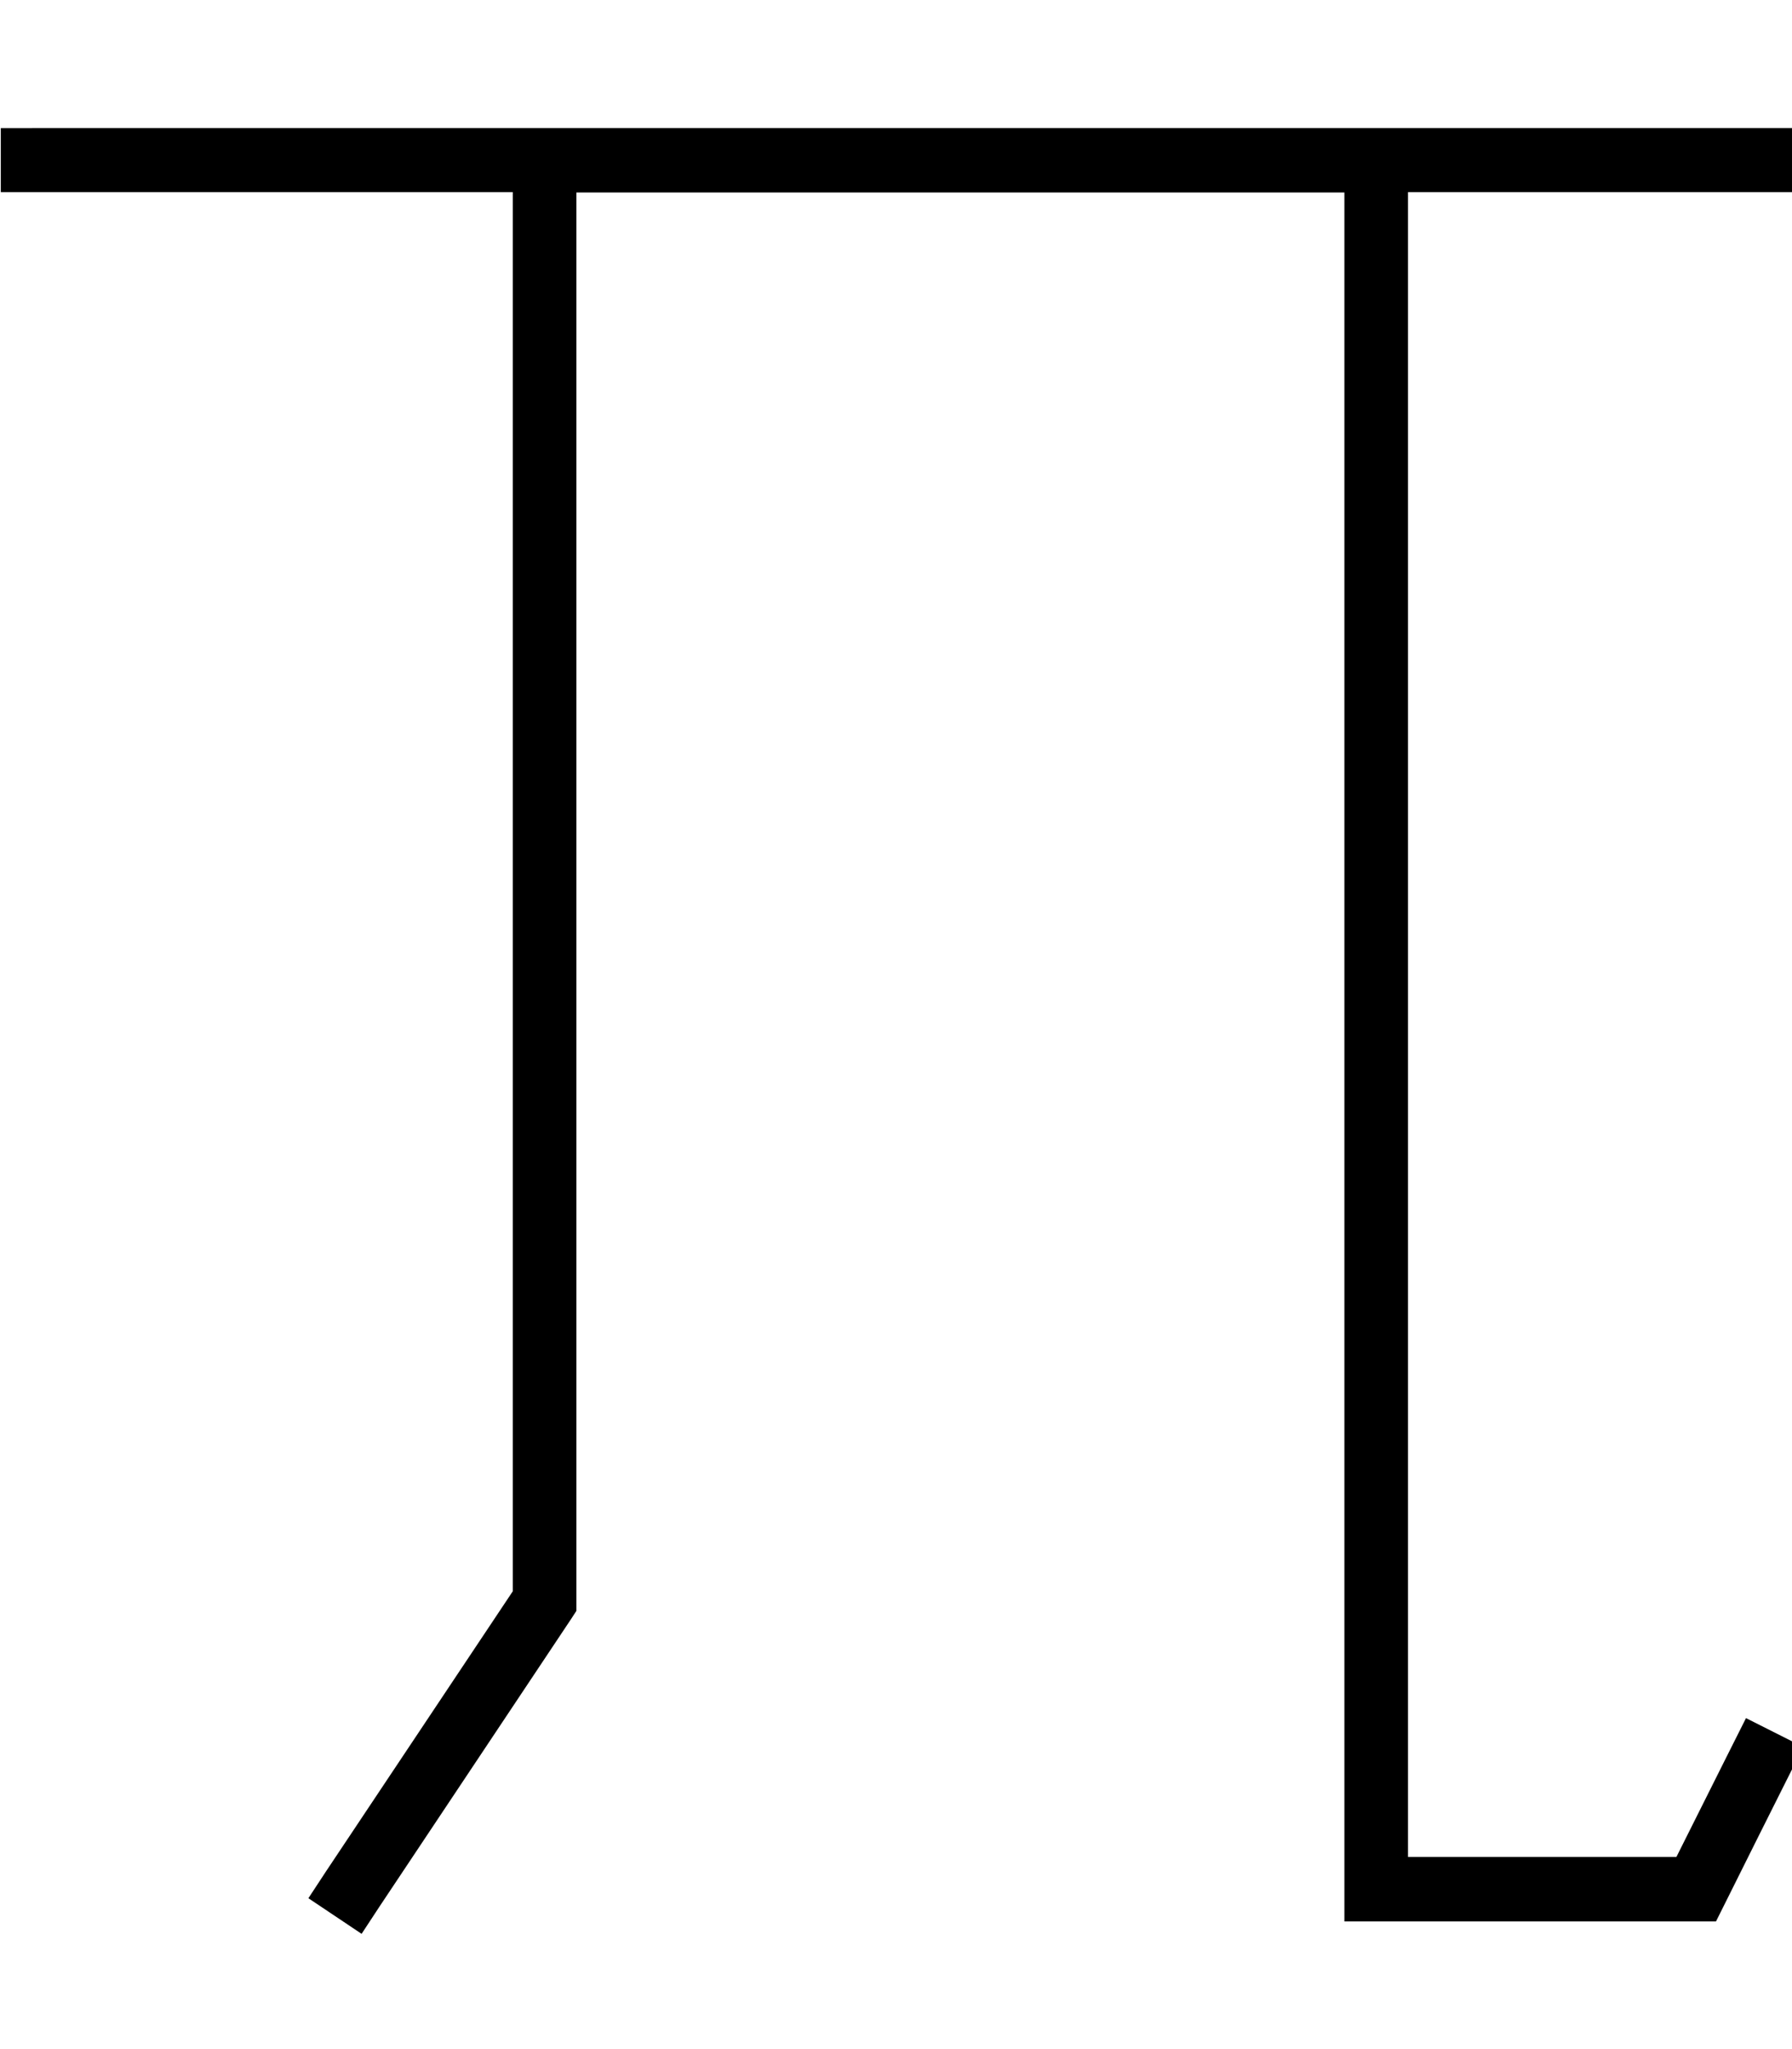 <svg xmlns="http://www.w3.org/2000/svg" viewBox="0 0 448 512"><!--! Font Awesome Pro 7.0.0 by @fontawesome - https://fontawesome.com License - https://fontawesome.com/license (Commercial License) Copyright 2025 Fonticons, Inc. --><path opacity=".4" fill="currentColor" d=""/><path fill="currentColor" d="M8.2 32l-8 0 0 16 128 0 0 349.6-46.7 70-4.4 6.7 13.3 8.9 4.4-6.7 48-72 1.3-2 0-354.4 192 0 0 432 92.9 0 2.2-4.4c12.7-25.5 19.3-38.5 19.6-39.2l-14.3-7.2c-.7 1.4-6.5 12.9-17.4 34.7l-67.1 0 0-416 96 0 0-16-440 0z"/></svg>